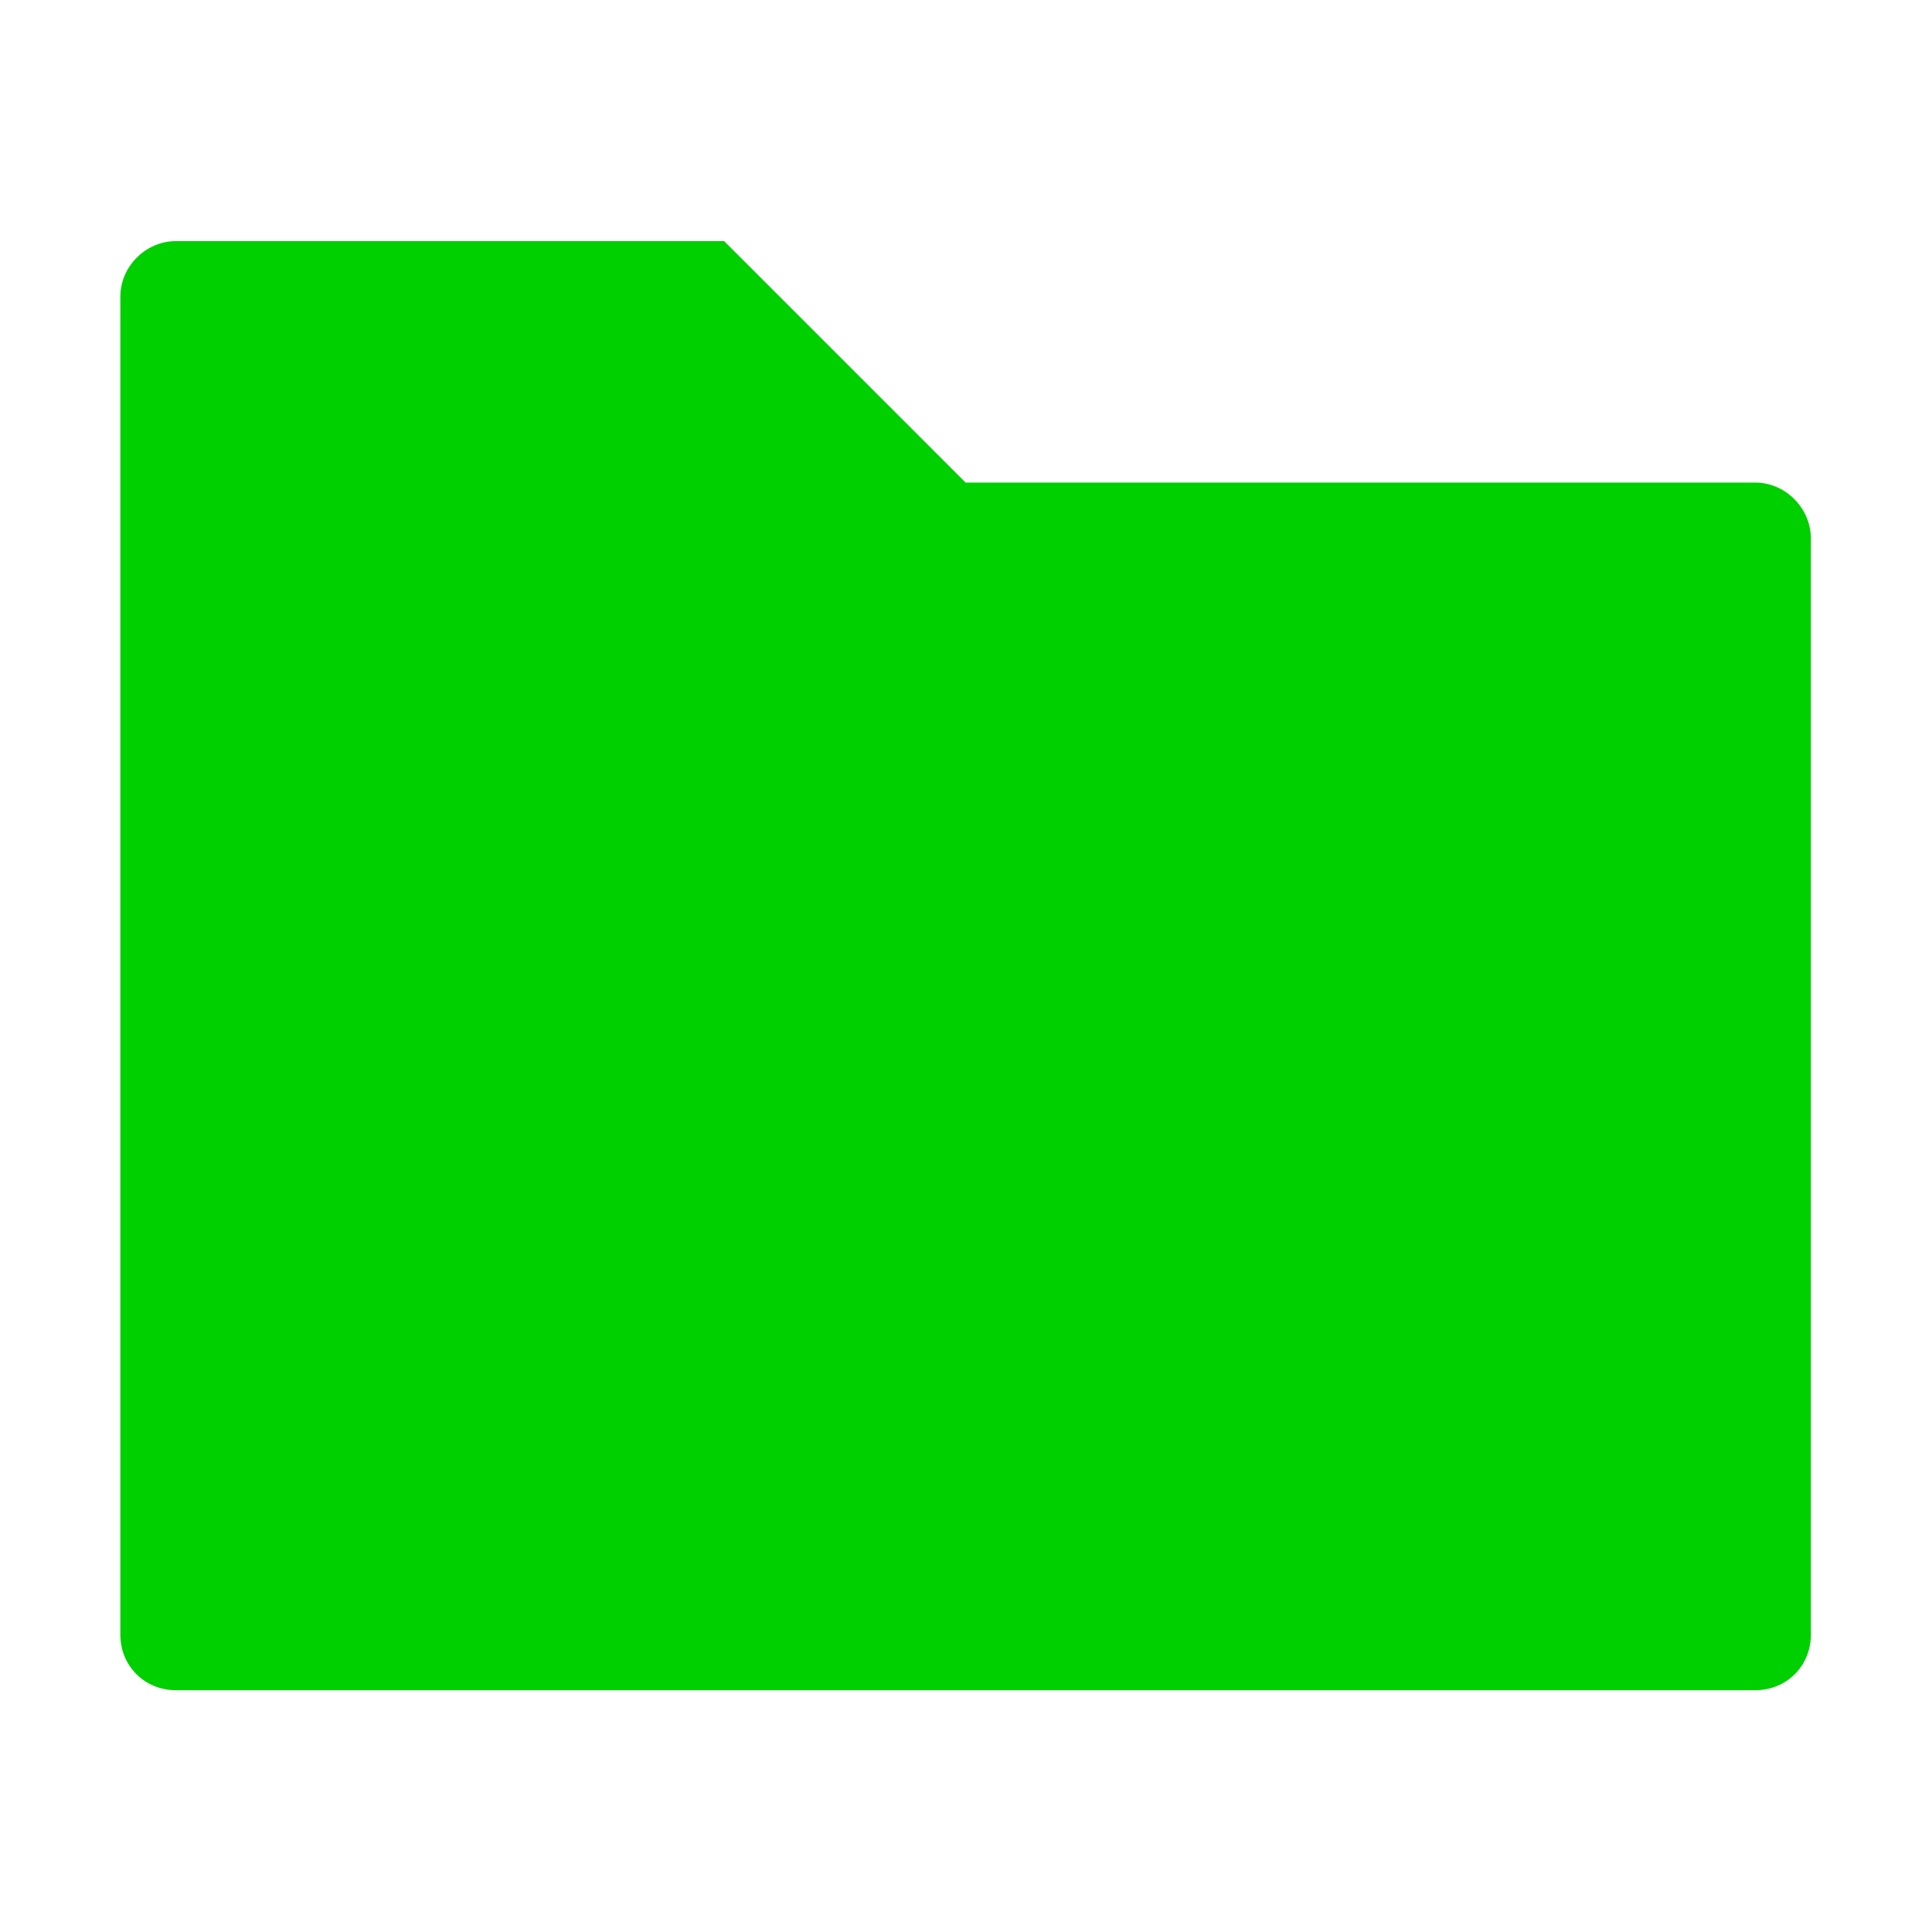 <?xml version="1.0" encoding="UTF-8" standalone="no"?>
<svg
    xmlns:dc="http://purl.org/dc/elements/1.1/"
    xmlns:cc="http://creativecommons.org/ns#"
    xmlns:rdf="http://www.w3.org/1999/02/22-rdf-syntax-ns#"
    xmlns="http://www.w3.org/2000/svg"
    xmlns:sodipodi="http://sodipodi.sourceforge.net/DTD/sodipodi-0.dtd"
    xmlns:inkscape="http://www.inkscape.org/namespaces/inkscape"
    height="17.067"
    width="17.067"
    version="1"
    id="svg2"
    inkscape:version="0.92.2 2405546, 2018-03-11"
    sodipodi:docname="folder.svg"
    inkscape:export-filename="C:\DEV\src\Android\Nextcloud\colorFolderNew\src\main\res\drawable-xxxhdpi\ic_list_empty_folder.png"
    inkscape:export-xdpi="1620"
    inkscape:export-ydpi="1620">
    <defs
        id="defs8"/>
    <sodipodi:namedview
        pagecolor="#ffffff"
        bordercolor="#666666"
        borderopacity="1"
        objecttolerance="10"
        gridtolerance="10"
        guidetolerance="10"
        inkscape:pageopacity="0"
        inkscape:pageshadow="2"
        inkscape:window-width="1600"
        inkscape:window-height="871"
        id="namedview6"
        showgrid="false"
        inkscape:zoom="14.75"
        inkscape:cx="19.423729"
        inkscape:cy="8"
        inkscape:window-x="1600"
        inkscape:window-y="0"
        inkscape:window-maximized="1"
        inkscape:current-layer="svg2"/>
    <path
        d="m 1.554,2.13 c -0.267,0 -0.491,0.224 -0.491,0.491 v 11.819 c 0,0.277 0.215,0.491 0.491,0.491 H 15.506 c 0.275,0 0.491,-0.213 0.491,-0.491 V 4.757 c 0,-0.267 -0.224,-0.494 -0.491,-0.494 H 8.53 L 6.397,2.13 Z"
        id="path4"
        style="fill:#00cf00;fill-opacity:1;fill-rule:evenodd;stroke-width:1.067;opacity:1"
        inkscape:connector-curvature="0"/>
</svg>
